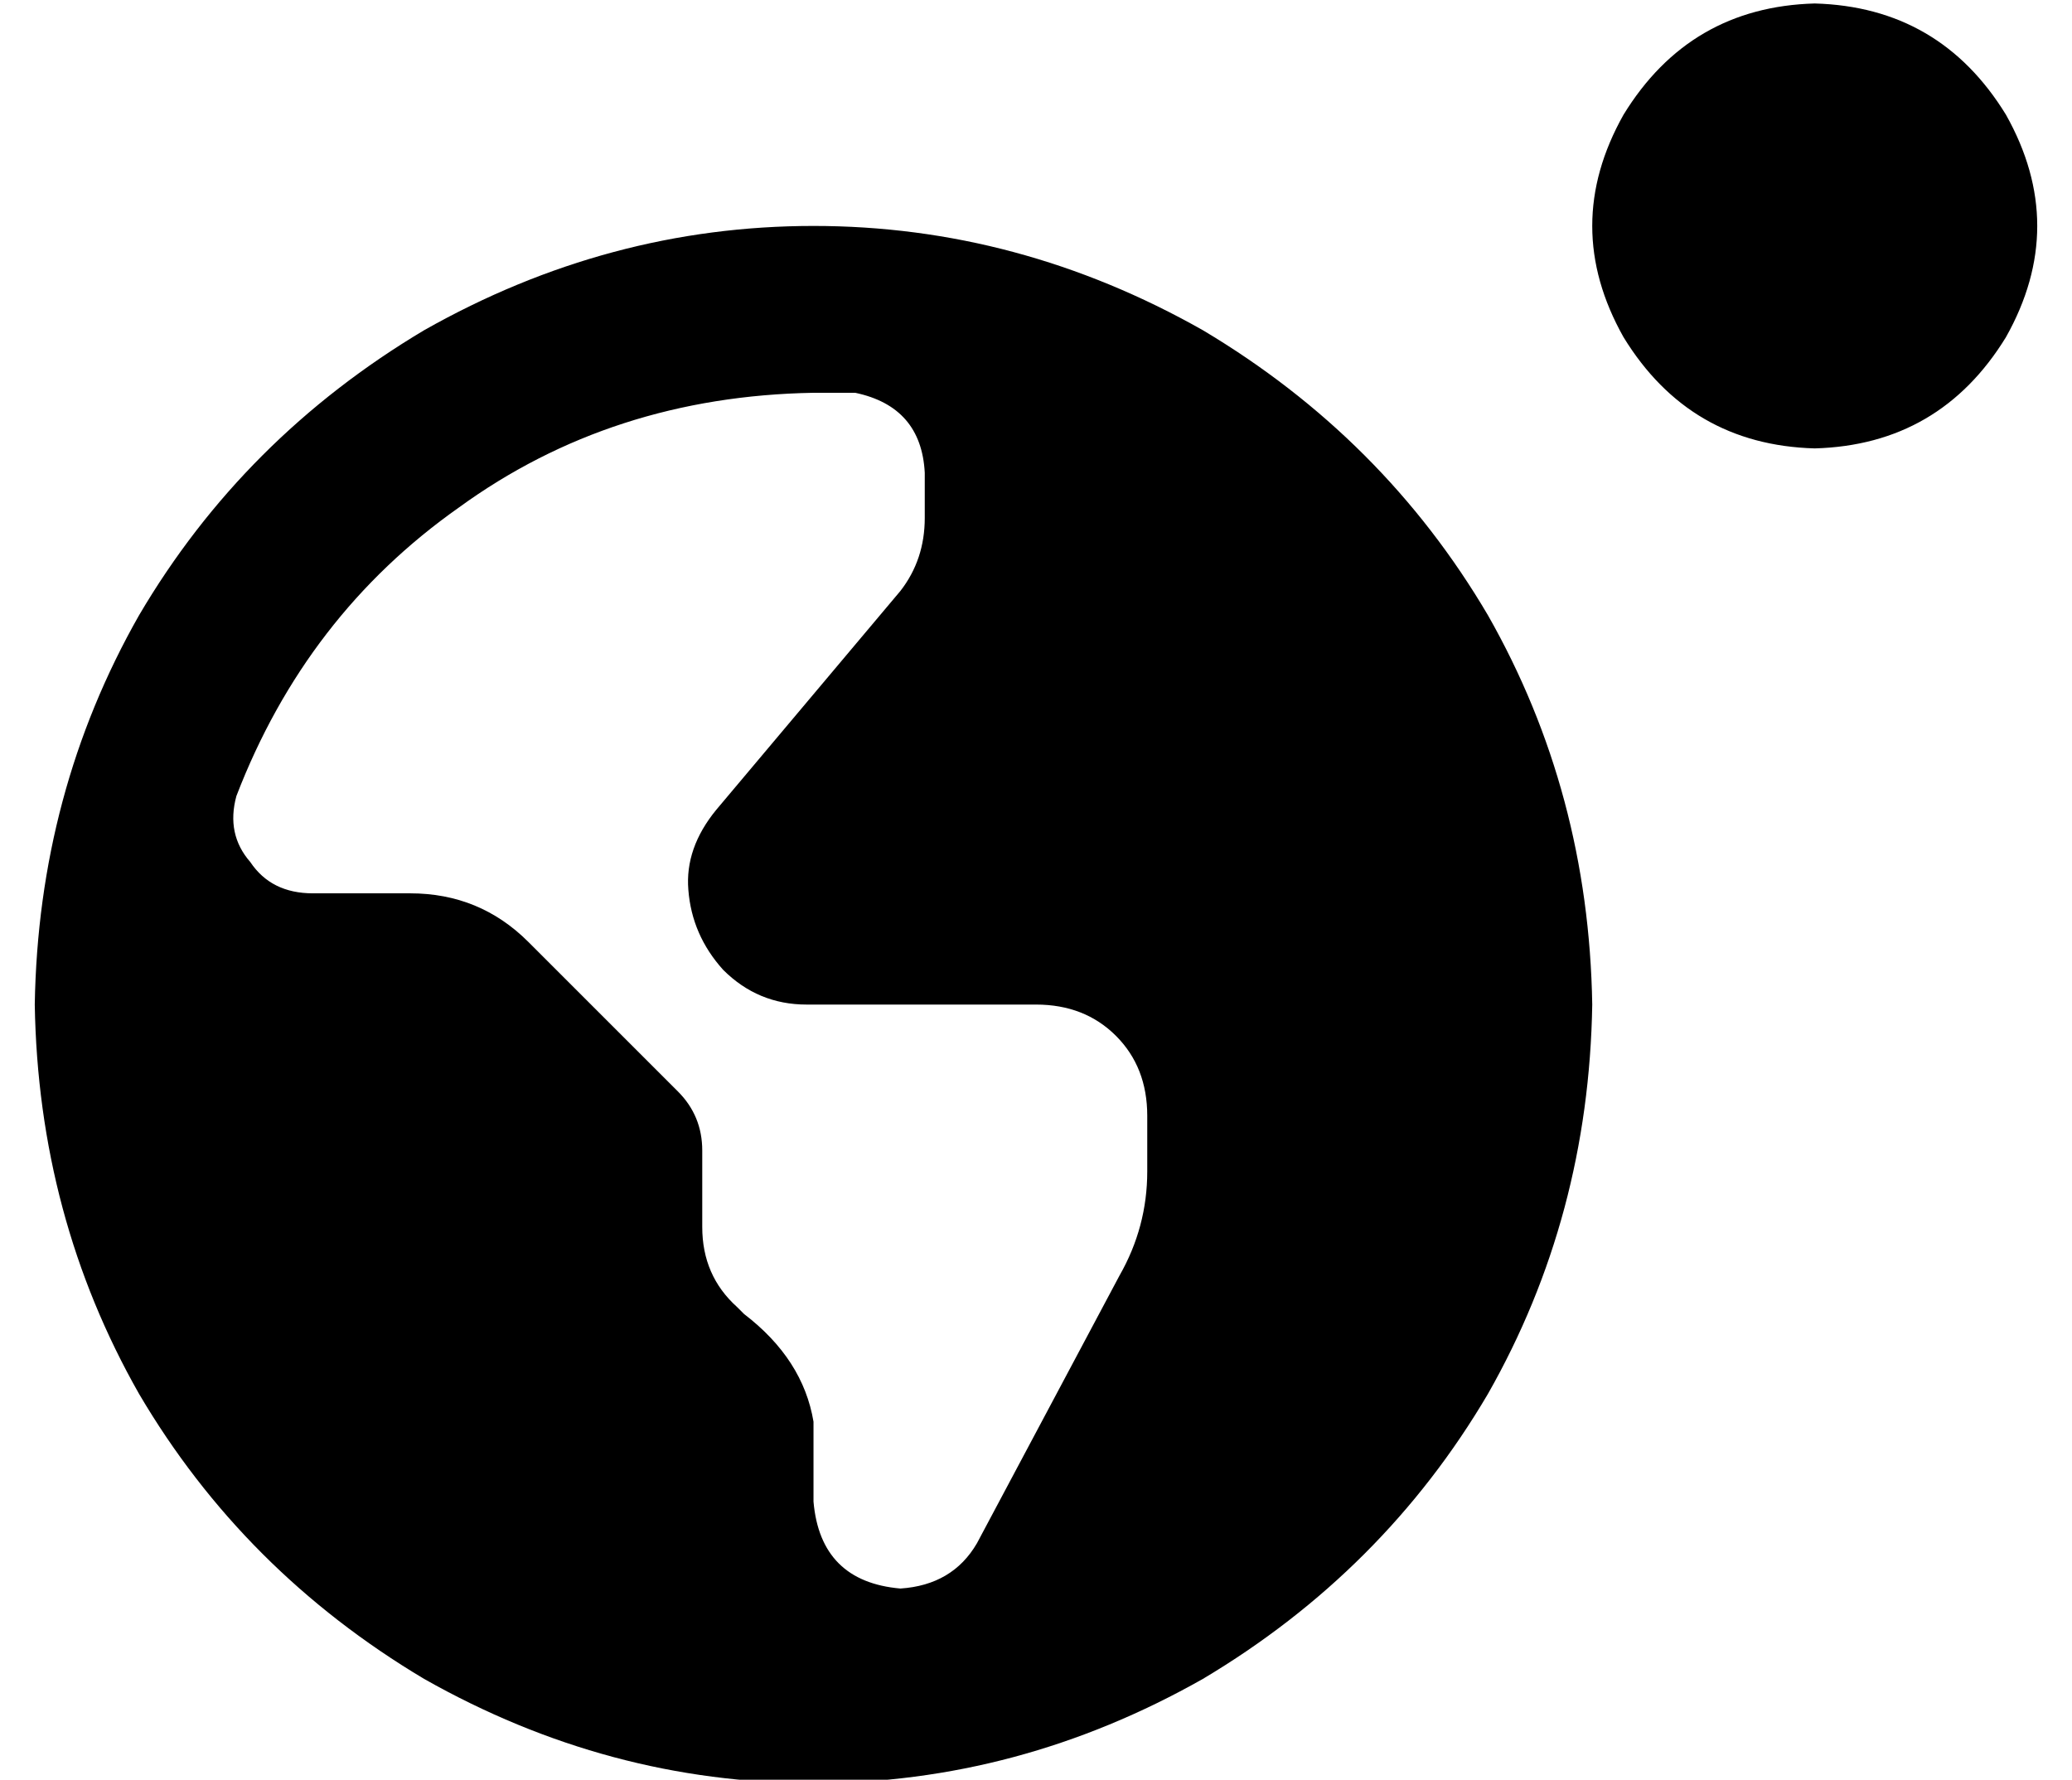 <?xml version="1.0" standalone="no"?>
<!DOCTYPE svg PUBLIC "-//W3C//DTD SVG 1.1//EN" "http://www.w3.org/Graphics/SVG/1.1/DTD/svg11.dtd" >
<svg xmlns="http://www.w3.org/2000/svg" xmlns:xlink="http://www.w3.org/1999/xlink" version="1.1" viewBox="-10 -40 596 512">
   <path fill="currentColor"
d="M512 -39q36 1 55 32q18 32 0 64q-19 31 -55 32q-36 -1 -55 -32q-18 -32 0 -64q19 -31 55 -32v0zM0 249q1 -61 30 -112v0v0q30 -51 82 -82q53 -30 112 -30t112 30q52 31 82 82q29 51 30 112q-1 61 -30 112q-30 51 -82 82q-53 30 -112 30t-112 -30q-52 -31 -82 -82
q-29 -51 -30 -112v0zM236 73h-12q-58 1 -102 33q-44 31 -64 83q-3 11 4 19q6 9 18 9h28v0q20 0 34 14l43 43v0q7 7 7 17v22v0q0 14 10 23l2 2v0v0q17 13 20 31v23v0q2 23 25 25q15 -1 22 -13l41 -77v0q8 -14 8 -30v-16v0q0 -14 -9 -23t-23 -9h-66v0q-14 0 -24 -10
q-9 -10 -10 -23q-1 -12 8 -23l53 -63v0q7 -9 7 -21v-13v0q-1 -19 -20 -23v0z" />
</svg>
